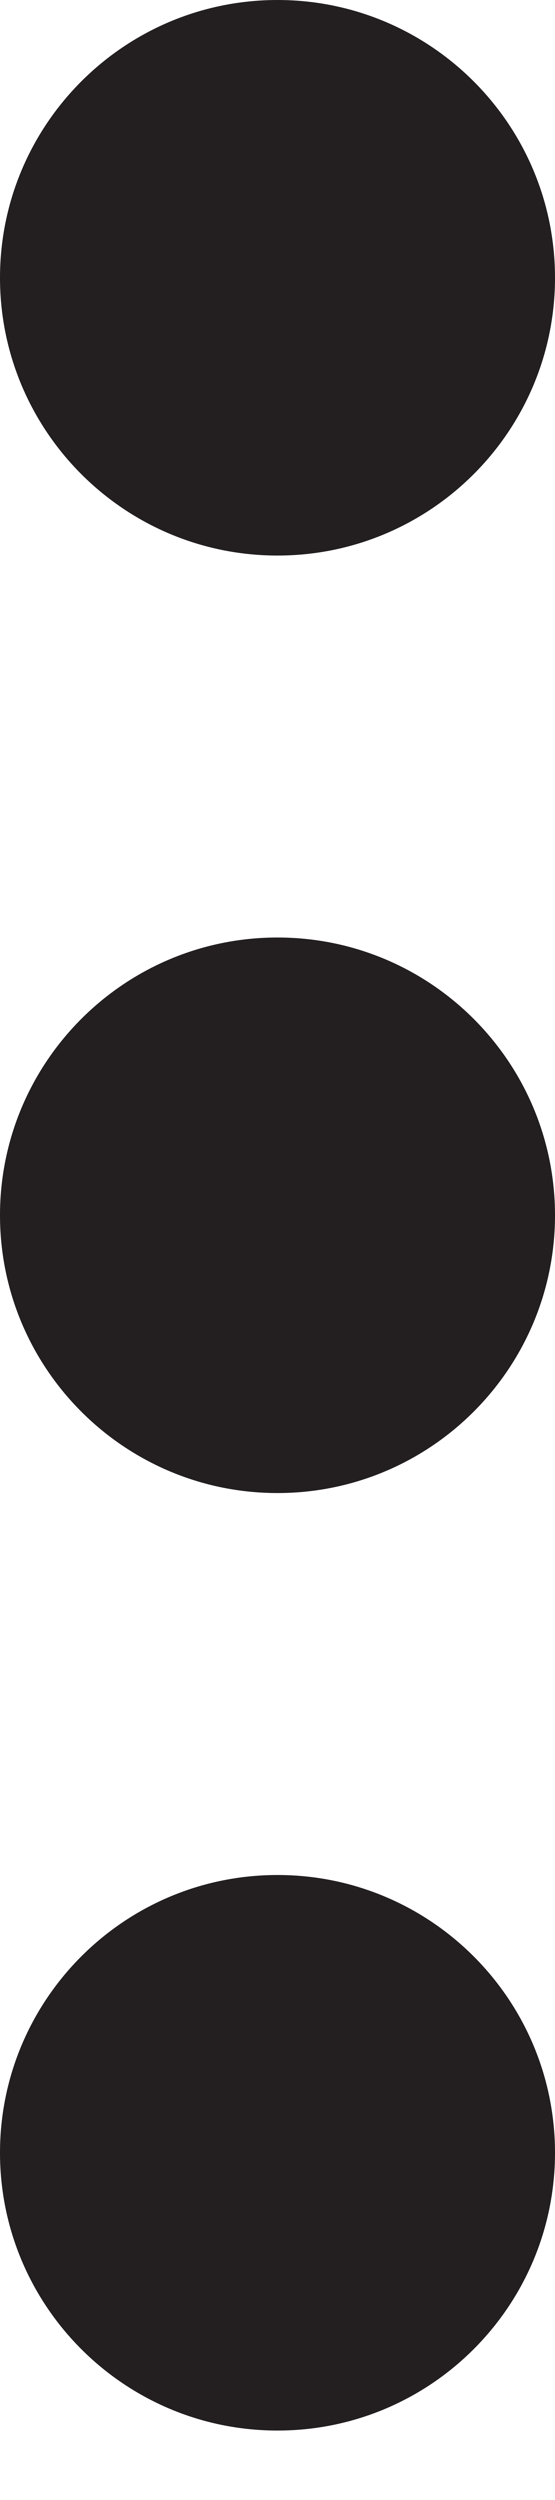 <svg width="4" height="18" viewBox="0 0 4 18" fill="none" xmlns="http://www.w3.org/2000/svg">
<path d="M2 6.75C0.896 6.75 0 7.646 0 8.75C0 9.854 0.896 10.75 2 10.75C3.104 10.75 4 9.854 4 8.75C4 7.646 3.104 6.75 2 6.75Z" fill="#231F20"/>
<path d="M2 4C3.104 4 4 3.104 4 2C4 0.896 3.104 0 2 0C0.896 0 0 0.896 0 2C0 3.104 0.896 4 2 4Z" fill="#231F20"/>
<path d="M2 13.5C0.896 13.5 0 14.396 0 15.5C0 16.604 0.896 17.5 2 17.5C3.104 17.5 4 16.604 4 15.5C4 14.396 3.104 13.5 2 13.5Z" fill="#231F20"/>
</svg>
